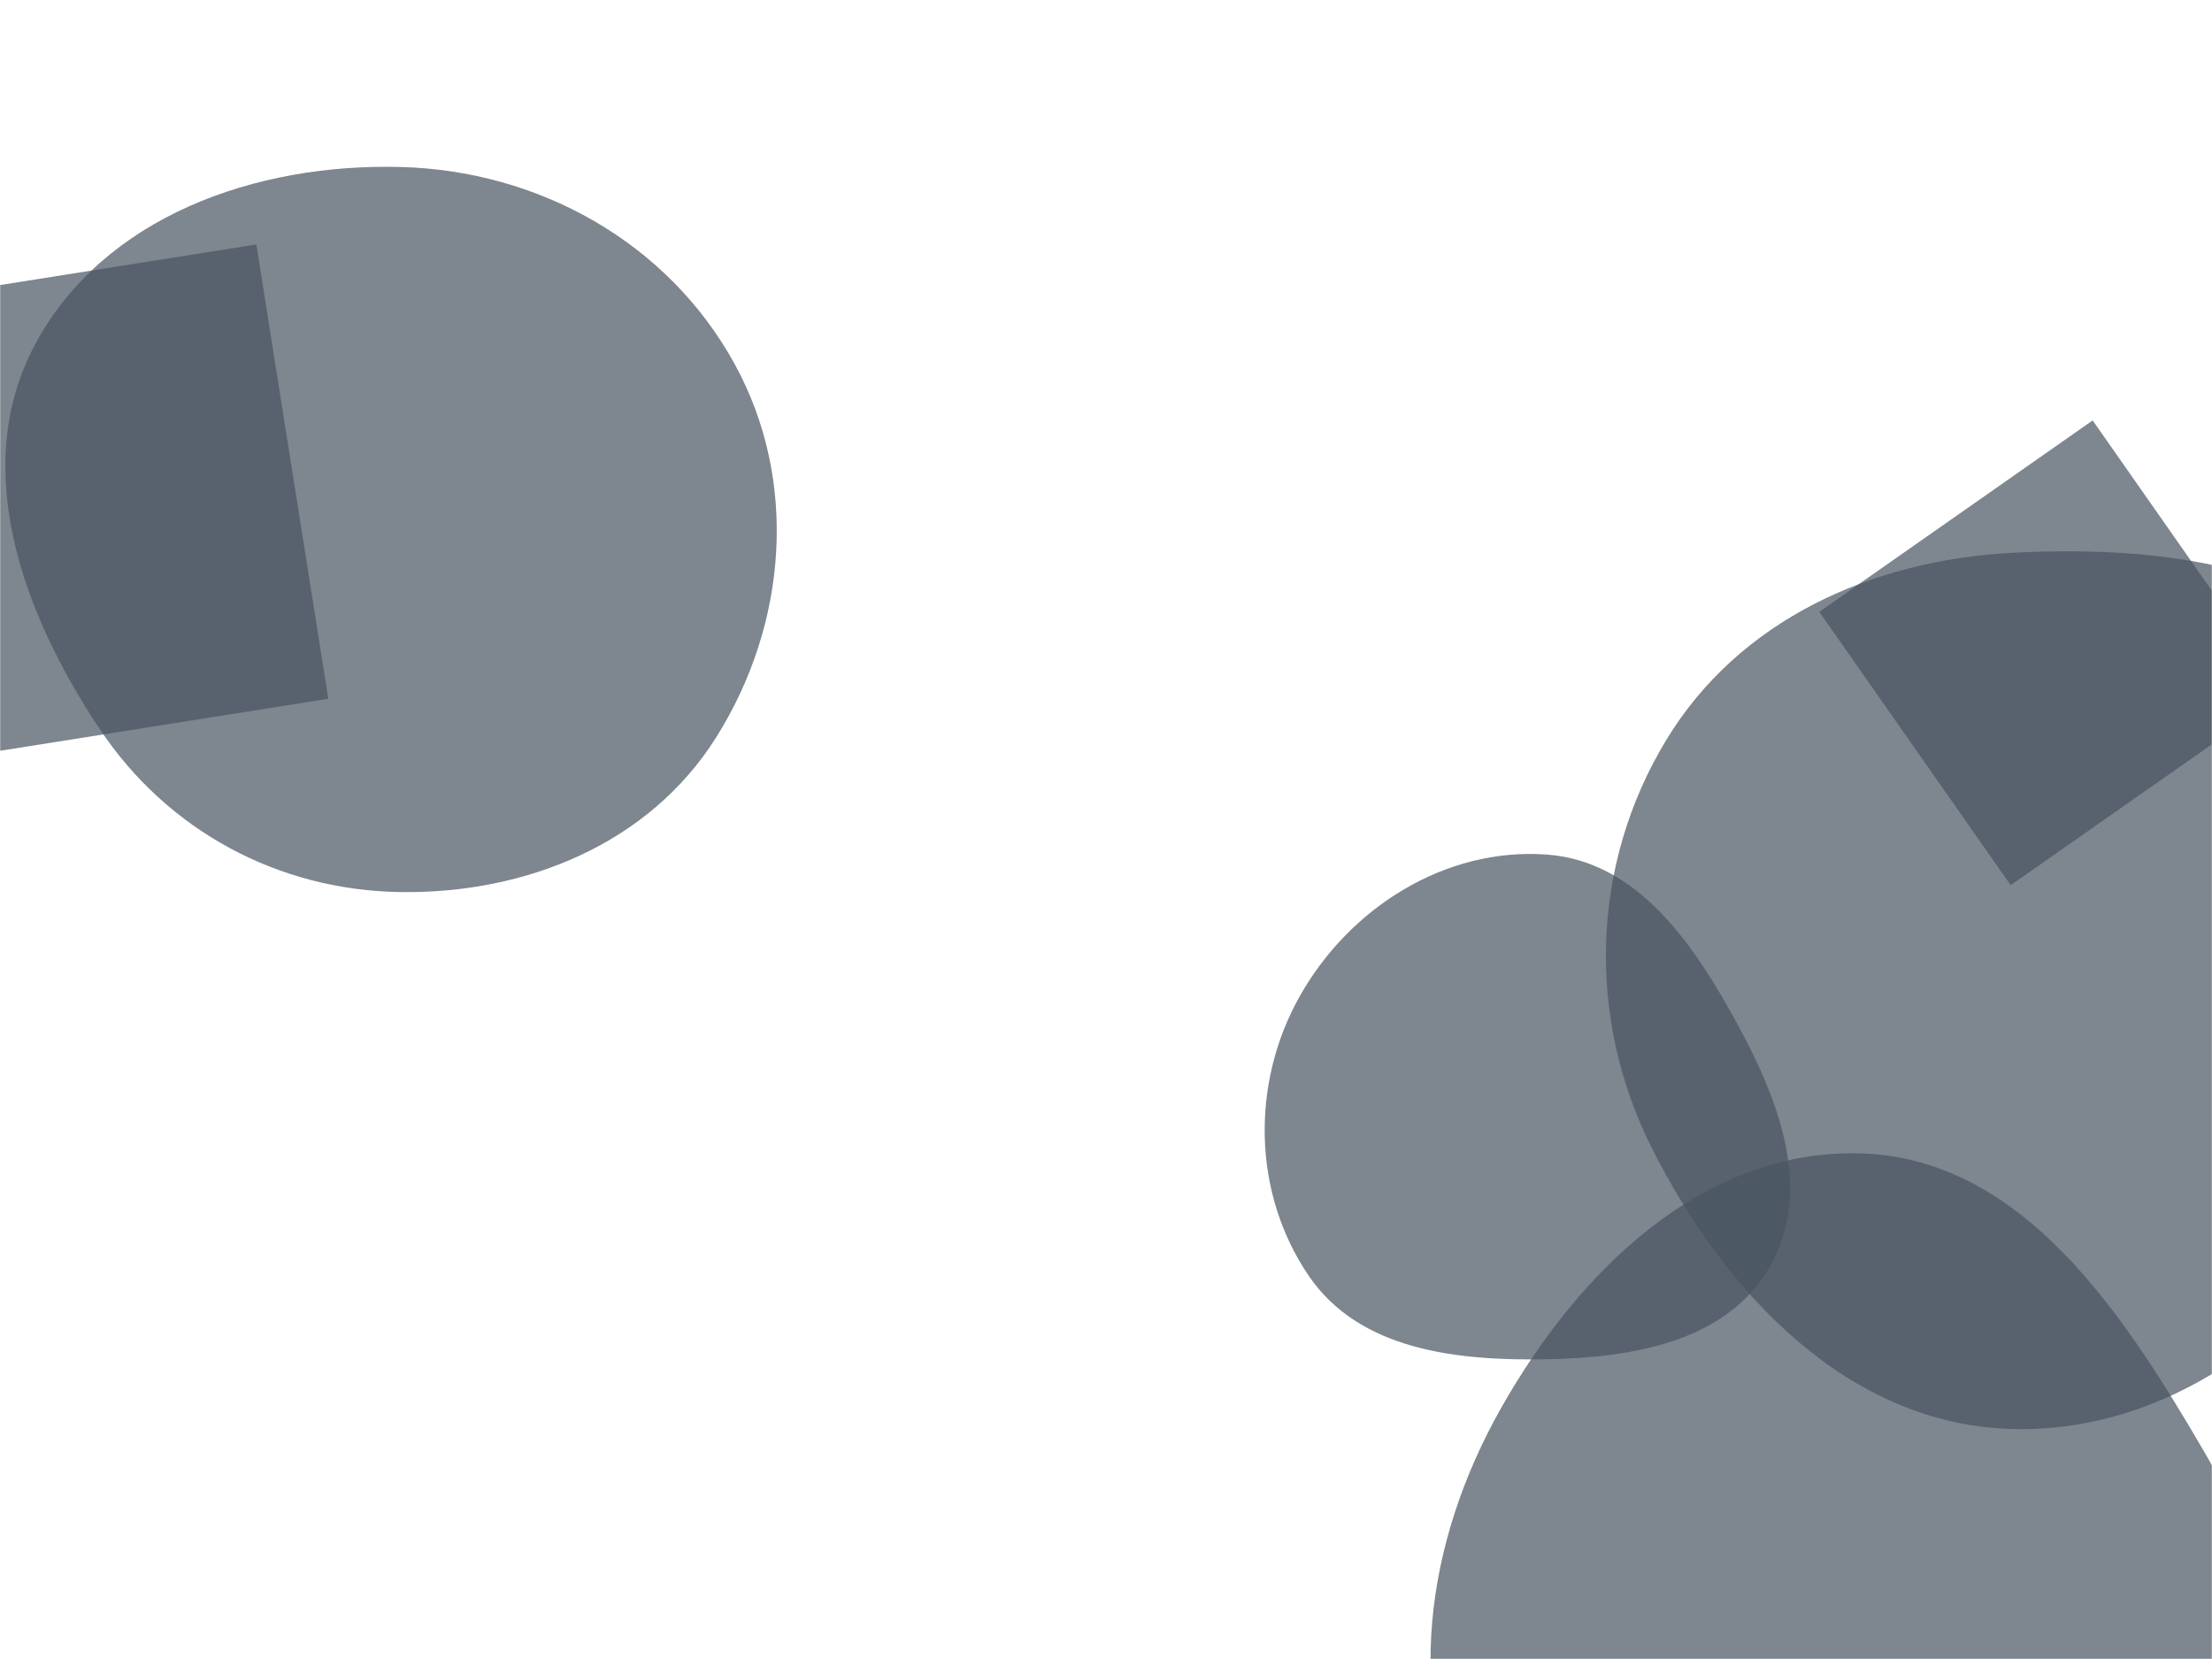 <svg xmlns="http://www.w3.org/2000/svg" version="1.1" xmlns:xlink="http://www.w3.org/1999/xlink" xmlns:svgjs="http://svgjs.dev/svgjs" width="1440" height="1080" preserveAspectRatio="none" viewBox="0 0 1440 1080"><g mask="url(&quot;#SvgjsMask1090&quot;)" fill="none"><path d="M1210.427,1382.195C1326.076,1384.938,1434.903,1313.961,1484.208,1209.313C1528.057,1116.245,1477.365,1015.911,1424.62,927.581C1373.753,842.396,1309.613,753.255,1210.427,750.82C1108.232,748.311,1027.523,827.61,977.21,916.597C927.82,1003.951,913.308,1107.116,958.25,1196.84C1008.326,1296.813,1098.645,1379.544,1210.427,1382.195" fill="rgba(74, 85, 97, 0.71)" class="triangle-float3"></path><path d="M-128.883 205.984L-82.038 501.754 213.732 454.908 166.887 159.138z" fill="rgba(74, 85, 97, 0.71)" class="triangle-float3"></path><path d="M1308.956 576.273L1486.923 451.66 1362.309 273.693 1184.342 398.306z" fill="rgba(74, 85, 97, 0.71)" class="triangle-float1"></path><path d="M1006.734,884.88C1062.9,883.849,1123.895,873.461,1152.062,824.858C1180.285,776.158,1158.874,718.086,1132.086,668.582C1103.472,615.704,1066.707,560.552,1006.734,556.297C940.813,551.62,878.772,590.768,846.26,648.304C814.245,704.96,815.332,776.513,851.863,830.368C884.791,878.912,948.086,885.956,1006.734,884.88" fill="rgba(74, 85, 97, 0.71)" class="triangle-float1"></path><path d="M1310.015,930.281C1419.907,933.089,1511.884,855.574,1566.354,760.09C1620.276,665.567,1639.365,547.467,1580.672,455.83C1525.338,369.437,1412.467,354.477,1310.015,359.87C1218.554,364.684,1132.008,403.587,1084.589,481.944C1035.431,563.175,1032.754,662.718,1075.406,747.546C1123.132,842.466,1203.807,927.567,1310.015,930.281" fill="rgba(74, 85, 97, 0.71)" class="triangle-float2"></path><path d="M260.916,580.735C342.542,581.831,422.574,549.259,466.106,480.201C512.604,406.437,520.116,312.753,477.958,236.426C434.458,157.67,350.855,111.11,260.916,108.707C166.394,106.181,67.413,140.889,22.809,224.264C-20.012,304.307,14.636,399.328,65.057,474.814C109.243,540.965,181.372,579.666,260.916,580.735" fill="rgba(74, 85, 97, 0.71)" class="triangle-float3"></path></g><defs><mask id="SvgjsMask1090"><rect width="1440" height="1080" fill="#ffffff"></rect></mask><style>
                @keyframes float1 {
                    0%{transform: translate(0, 0)}
                    50%{transform: translate(-10px, 0)}
                    100%{transform: translate(0, 0)}
                }

                .triangle-float1 {
                    animation: float1 5s infinite;
                }

                @keyframes float2 {
                    0%{transform: translate(0, 0)}
                    50%{transform: translate(-5px, -5px)}
                    100%{transform: translate(0, 0)}
                }

                .triangle-float2 {
                    animation: float2 4s infinite;
                }

                @keyframes float3 {
                    0%{transform: translate(0, 0)}
                    50%{transform: translate(0, -10px)}
                    100%{transform: translate(0, 0)}
                }

                .triangle-float3 {
                    animation: float3 6s infinite;
                }
            </style></defs></svg>